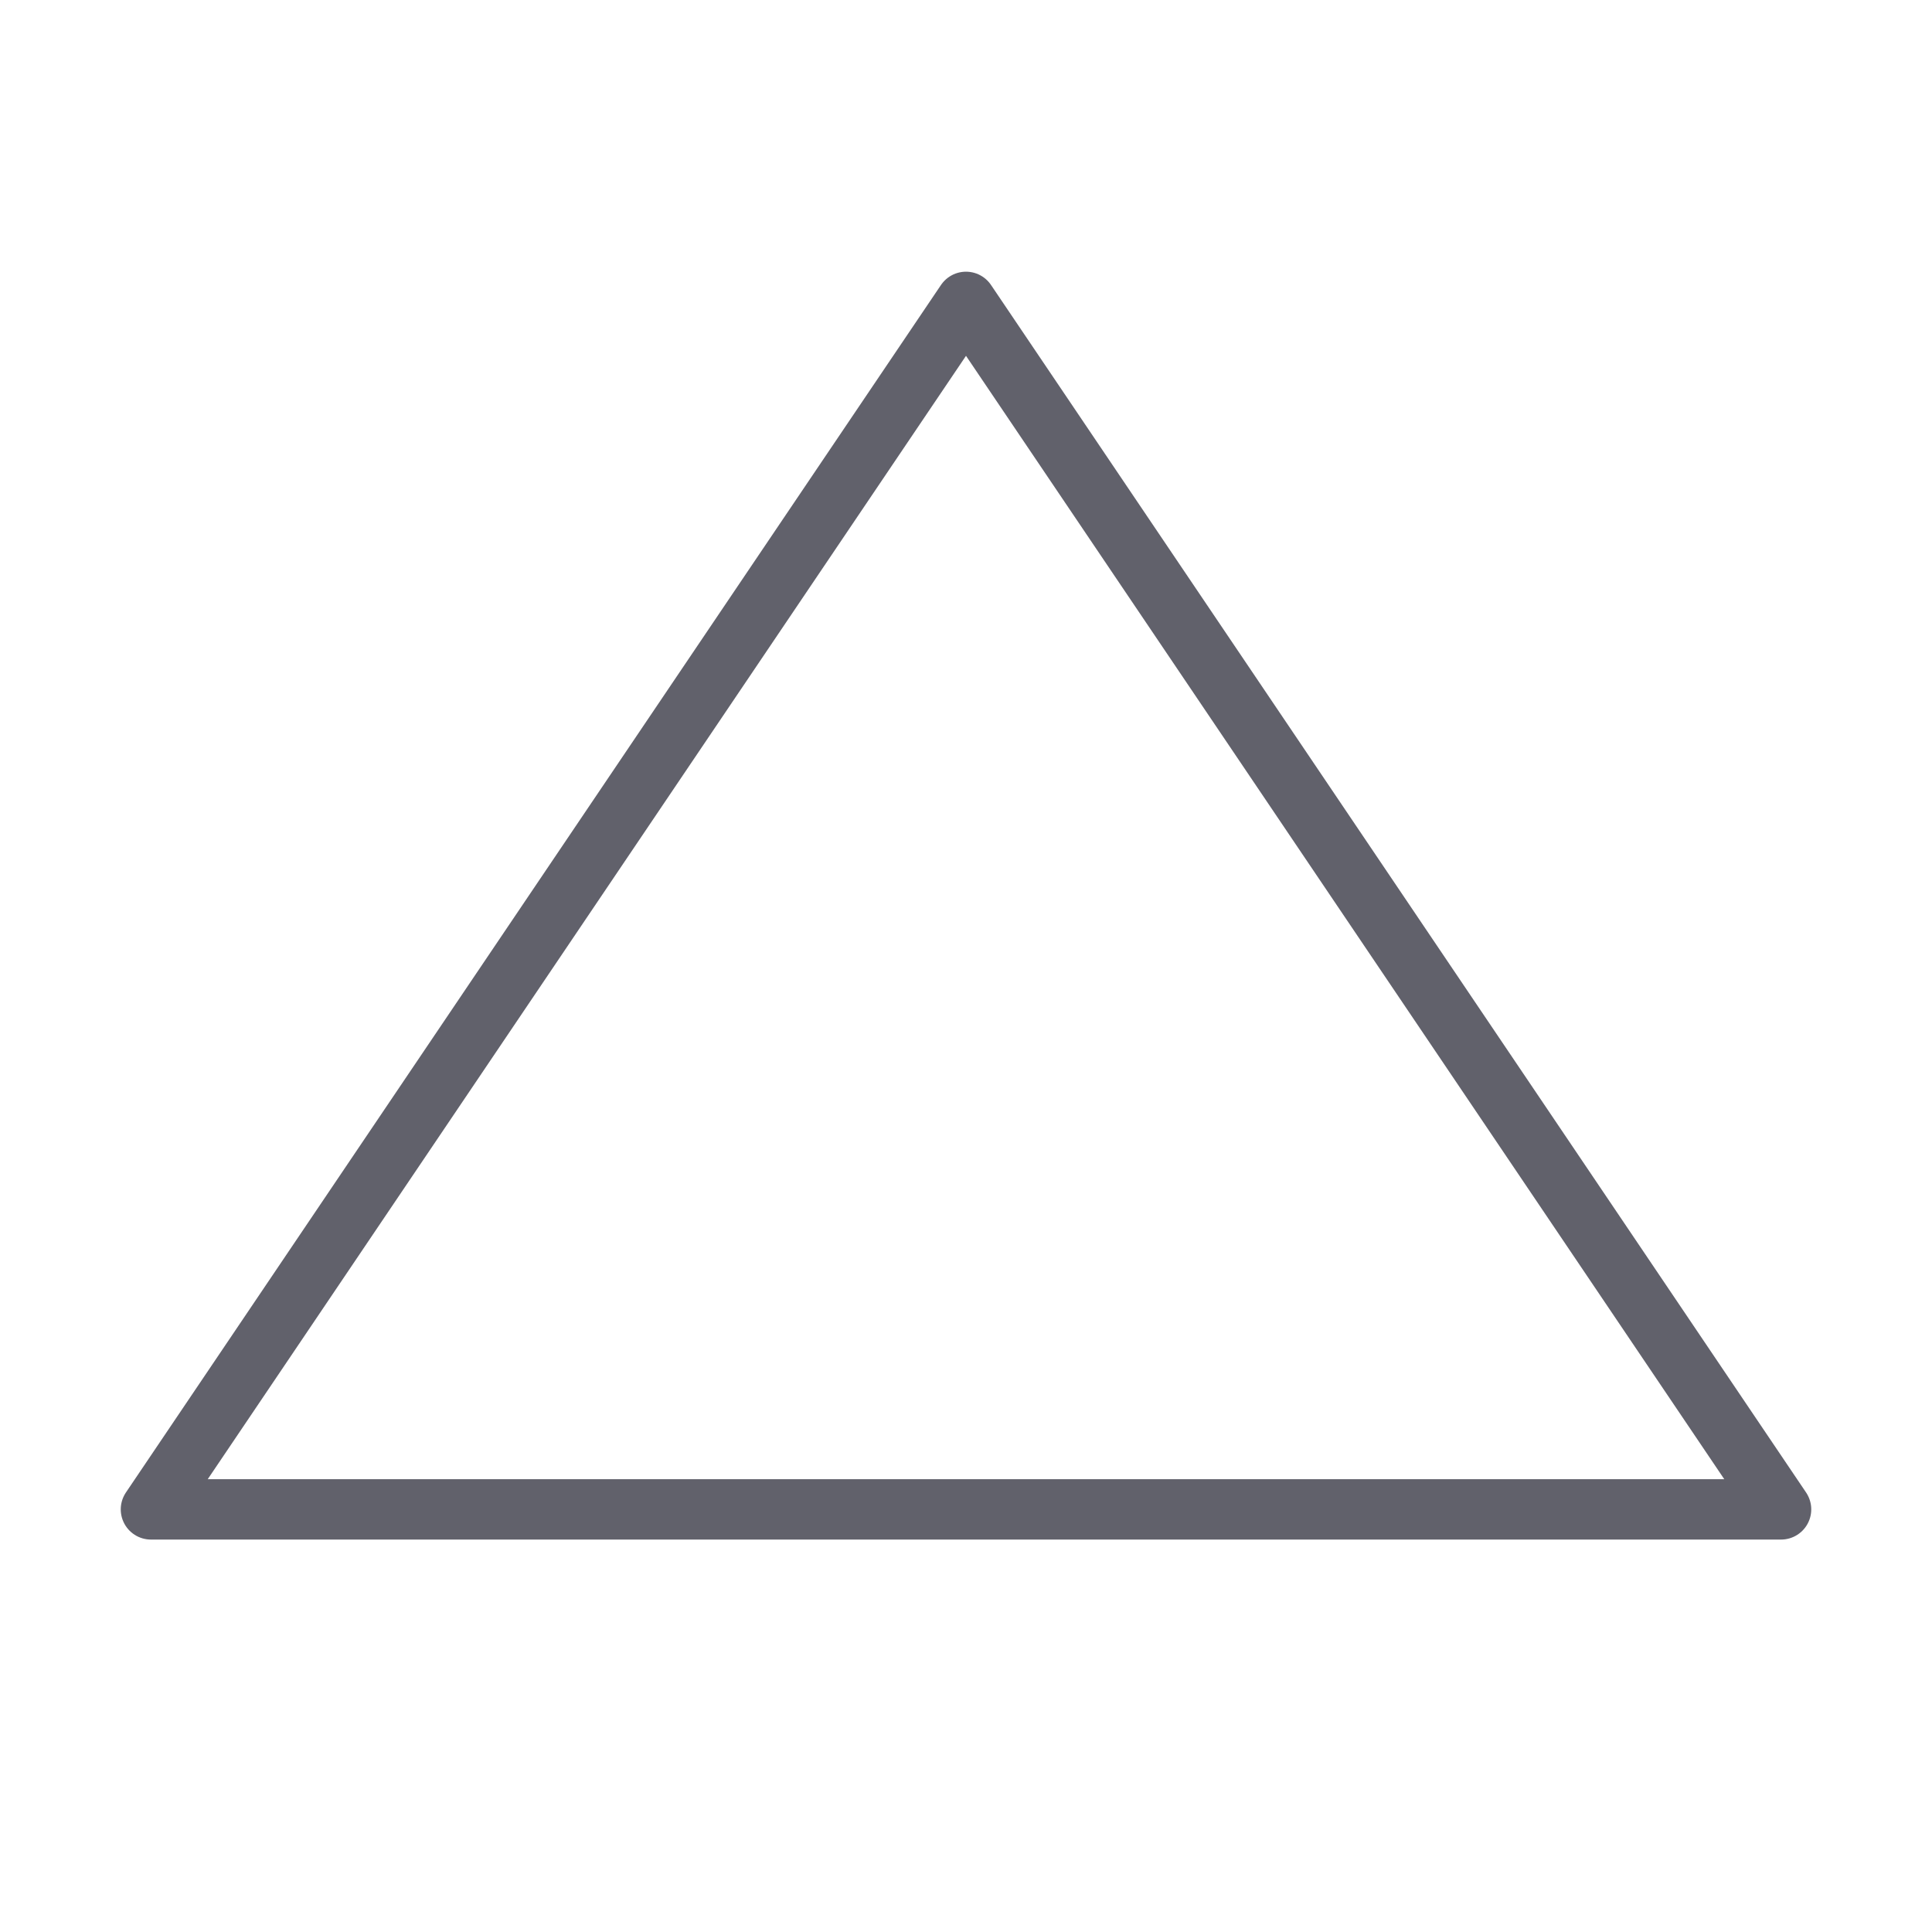 <svg xmlns="http://www.w3.org/2000/svg" height="24" width="24" viewBox="0 0 64 64"><g stroke-linecap="round" fill="#61616b" stroke-linejoin="round" class="nc-icon-wrapper"><polygon points="5 50 59 50 32 10 5 50" fill="none" stroke="#61616b" stroke-width="2"></polygon></g></svg>
